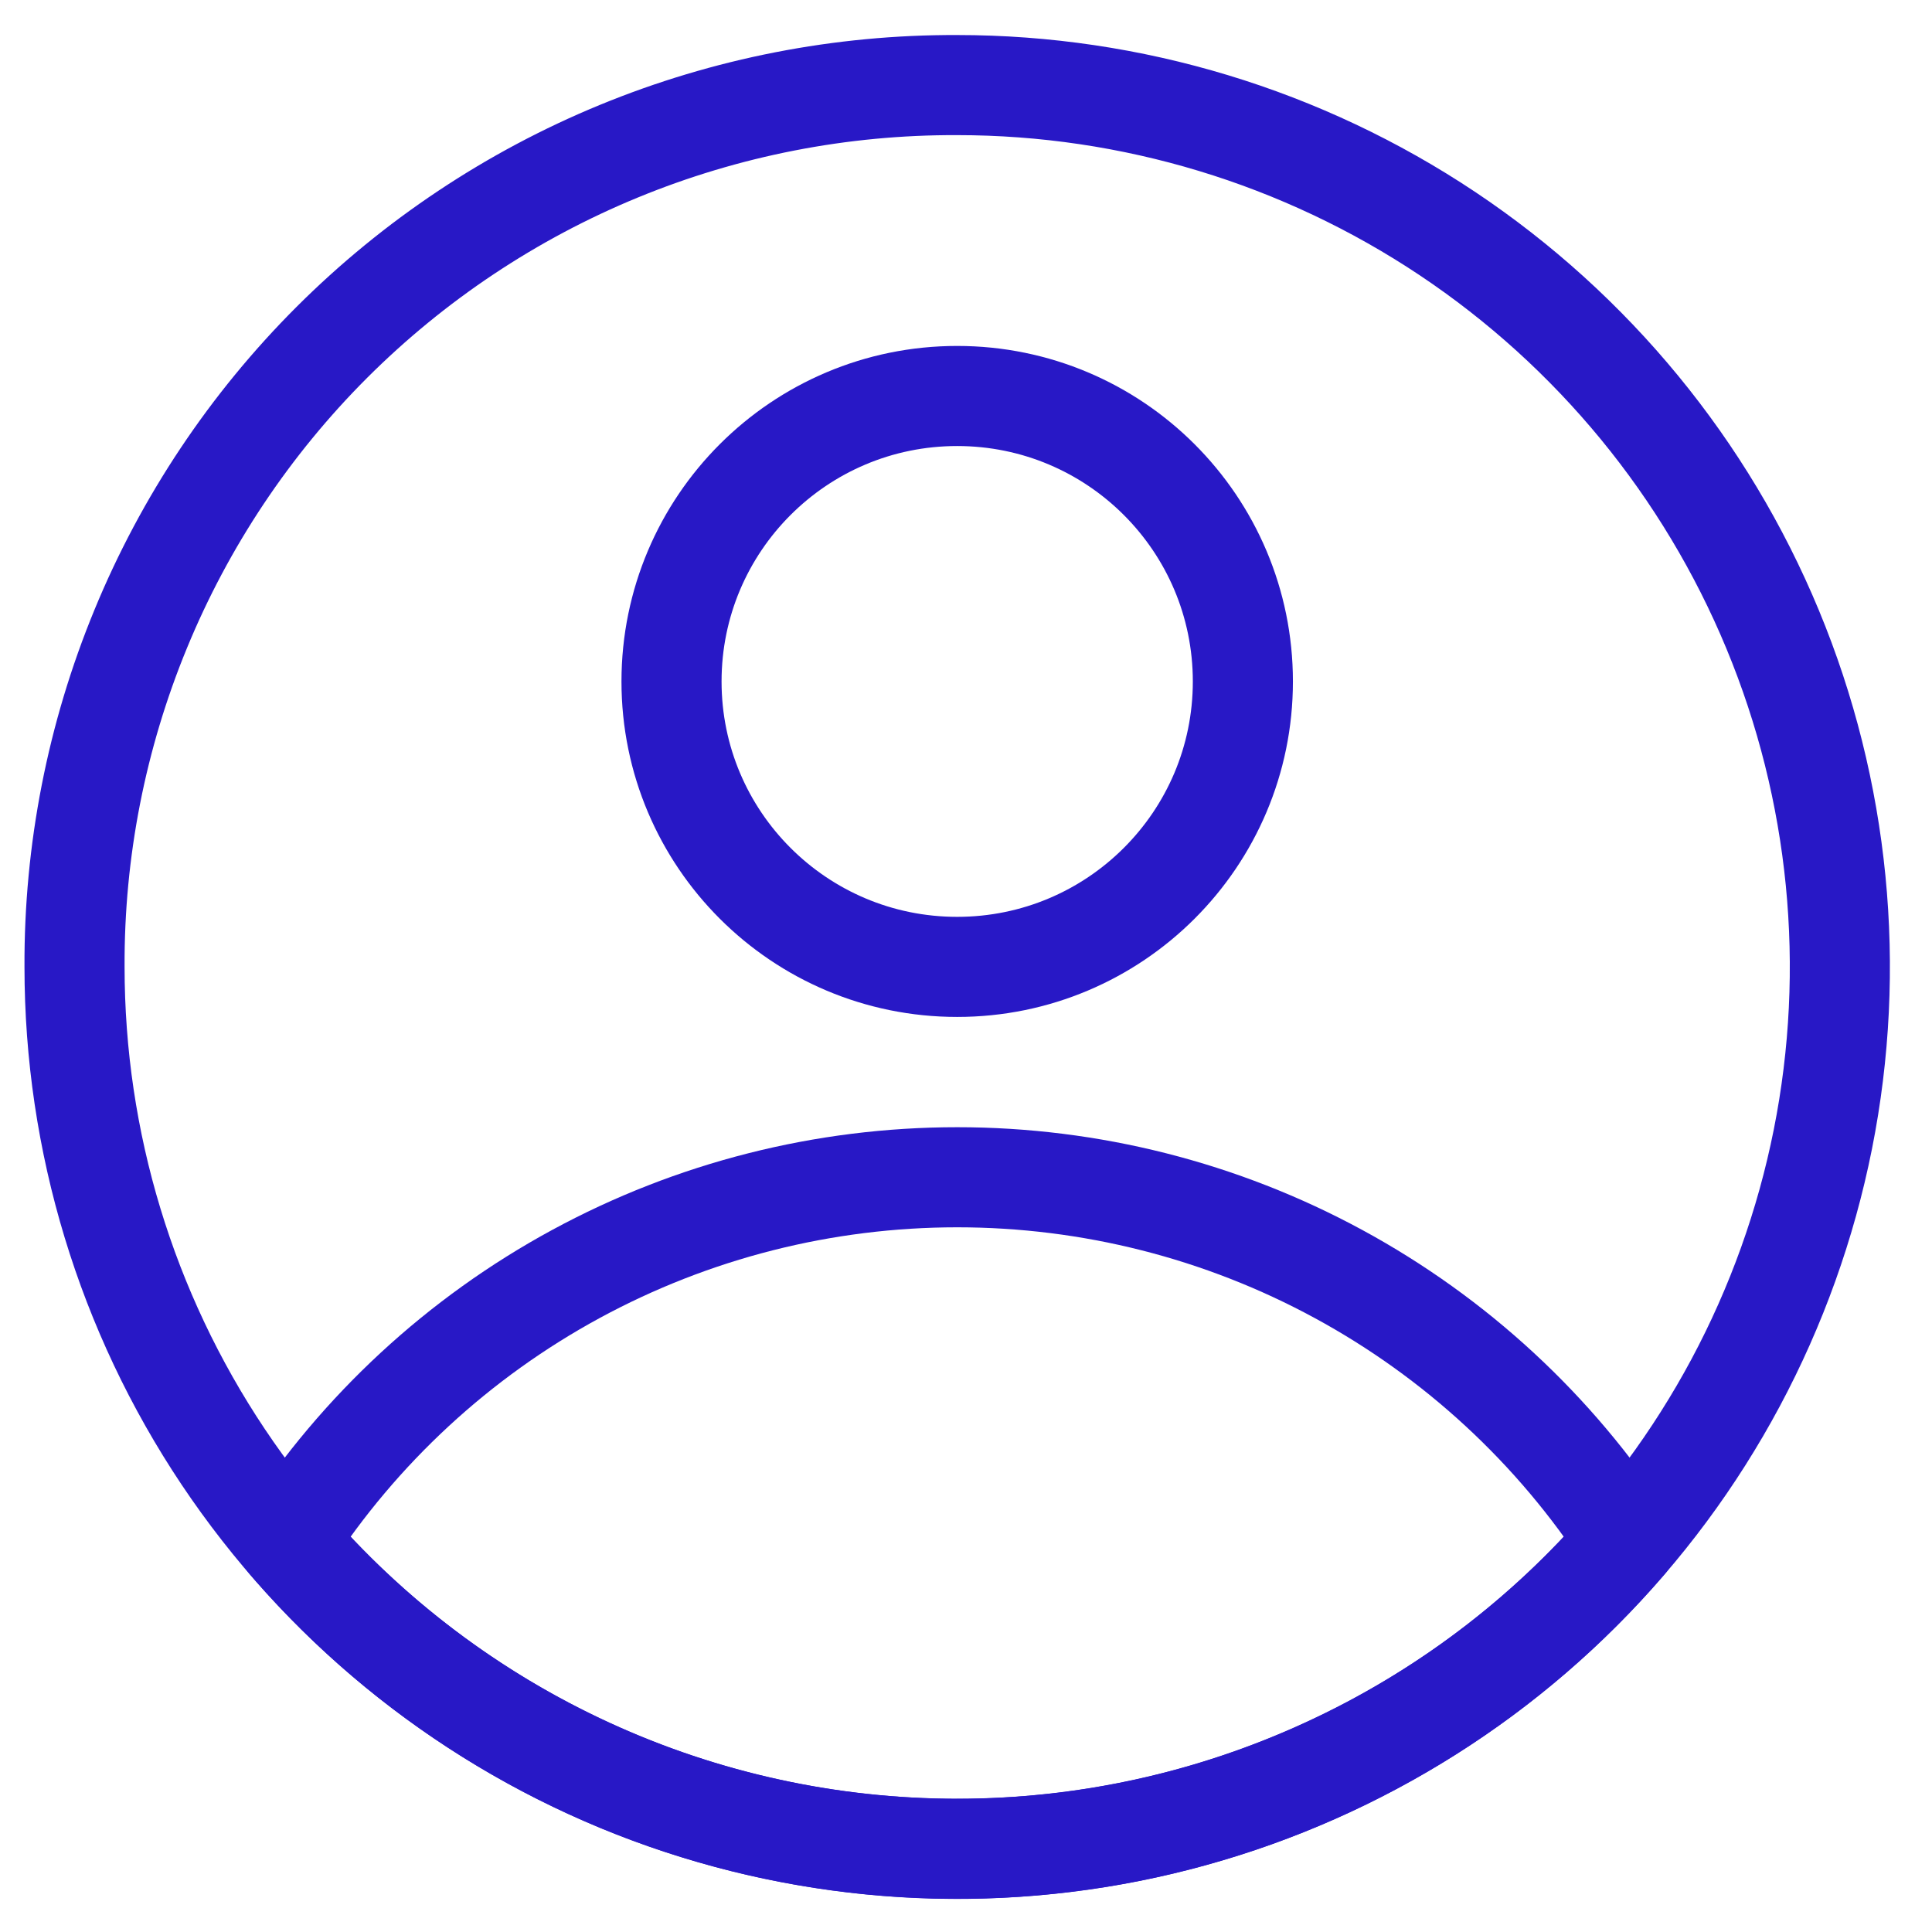 <svg width="26" height="26" viewBox="0 0 26 26" fill="none" xmlns="http://www.w3.org/2000/svg">
<path d="M1.003 13.012C1.003 15.36 1.699 17.654 3.004 19.606C4.31 21.558 6.165 23.079 8.335 23.978C10.506 24.876 12.894 25.111 15.198 24.654C17.502 24.196 19.619 23.066 21.28 21.406C22.942 19.746 24.073 17.631 24.532 15.329C24.99 13.027 24.755 10.64 23.856 8.472C22.957 6.303 21.434 4.45 19.481 3.145C17.527 1.841 15.231 1.145 12.881 1.145C11.32 1.139 9.772 1.441 8.328 2.035C6.884 2.629 5.572 3.503 4.467 4.606C3.363 5.709 2.488 7.02 1.894 8.463C1.299 9.906 0.996 11.452 1.003 13.012Z" stroke="#2818C6" stroke-width="1.347" stroke-linecap="round" stroke-linejoin="round"/>
<path d="M3.864 20.736C4.979 22.036 6.362 23.079 7.919 23.794C9.475 24.51 11.168 24.88 12.882 24.88C14.595 24.88 16.288 24.51 17.844 23.794C19.401 23.079 20.784 22.036 21.899 20.736C20.924 19.234 19.588 18 18.013 17.145C16.438 16.29 14.674 15.843 12.882 15.843C11.089 15.843 9.325 16.29 7.75 17.145C6.175 18 4.839 19.234 3.864 20.736Z" stroke="#2818C6" stroke-width="1.347" stroke-linecap="round" stroke-linejoin="round"/>
<path d="M12.881 13.012C10.758 13.012 9.037 11.293 9.037 9.171C9.037 7.049 10.758 5.329 12.881 5.329C15.005 5.329 16.726 7.049 16.726 9.171C16.726 11.293 15.005 13.012 12.881 13.012Z" stroke="#2818C6" stroke-width="1.347" stroke-linecap="round" stroke-linejoin="round"/>
</svg>
